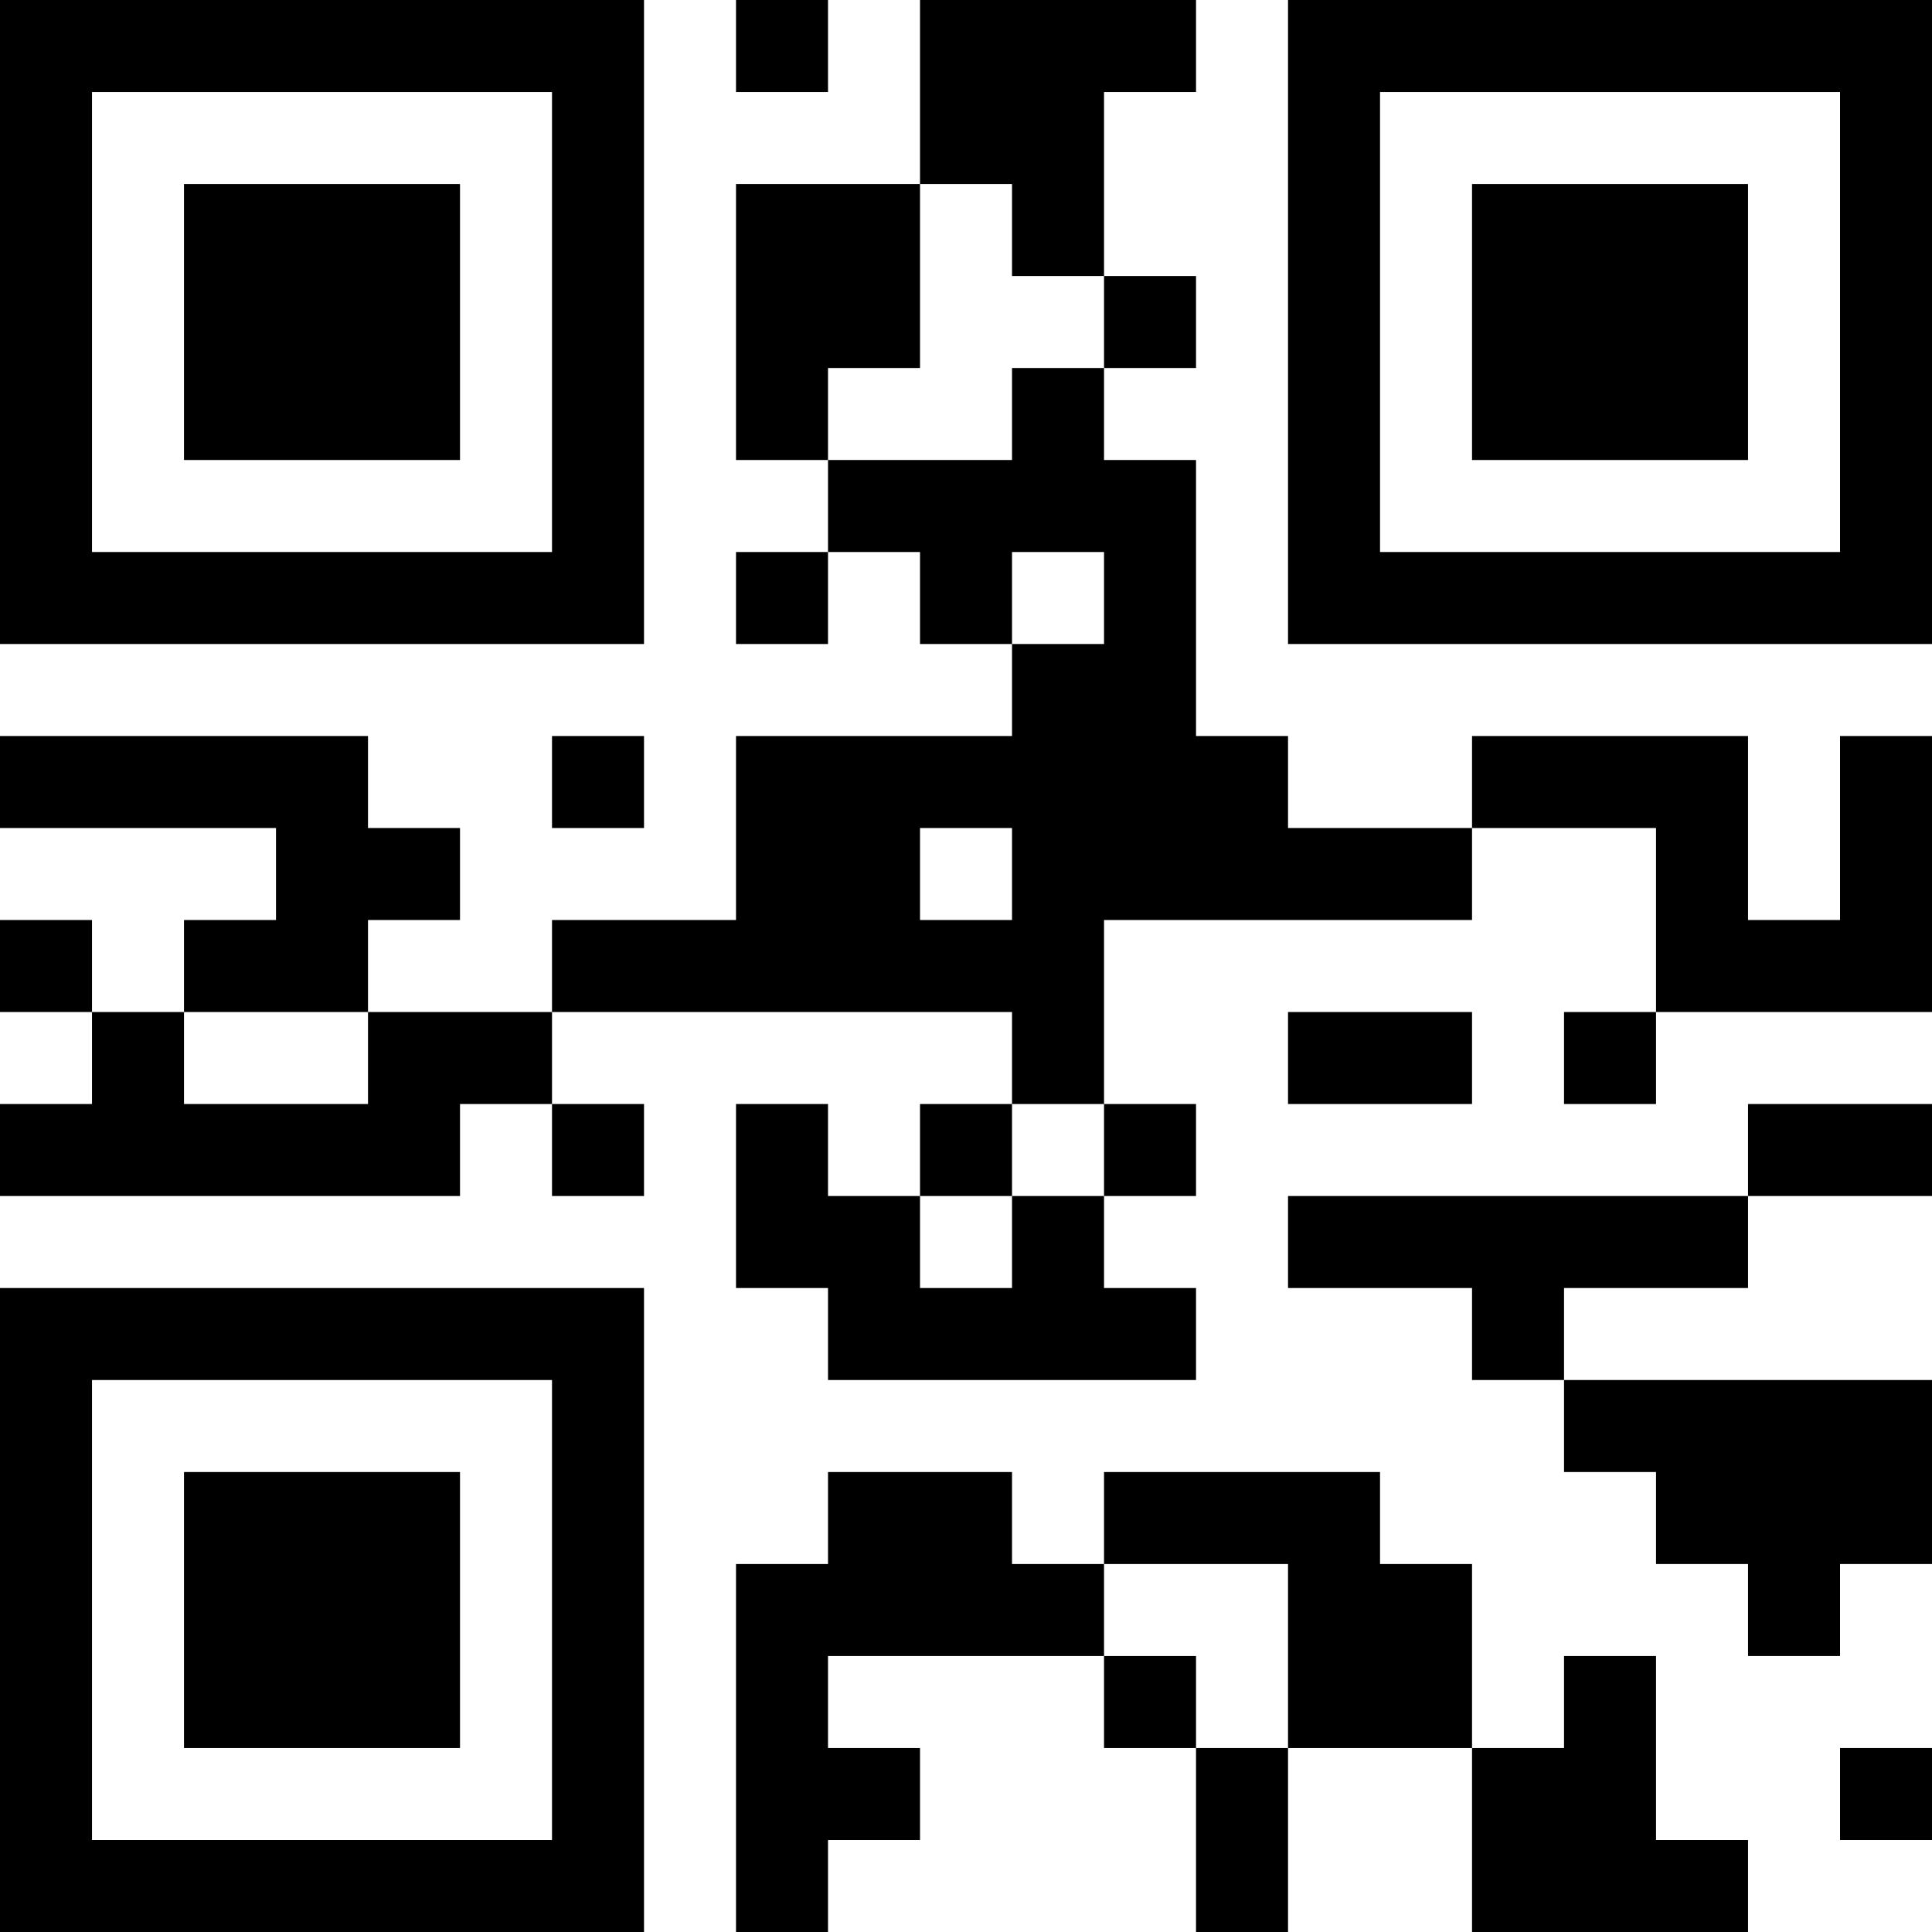 <?xml version="1.0" encoding="UTF-8"?>
<svg xmlns="http://www.w3.org/2000/svg" version="1.1" width="300" height="300" viewBox="0 0 300 300"><rect x="0" y="0" width="300" height="300" fill="#ffffff"/><g transform="scale(14.286)"><g transform="translate(0,0)"><path fill-rule="evenodd" d="M8 0L8 1L9 1L9 0ZM10 0L10 2L8 2L8 5L9 5L9 6L8 6L8 7L9 7L9 6L10 6L10 7L11 7L11 8L8 8L8 10L6 10L6 11L4 11L4 10L5 10L5 9L4 9L4 8L0 8L0 9L3 9L3 10L2 10L2 11L1 11L1 10L0 10L0 11L1 11L1 12L0 12L0 13L5 13L5 12L6 12L6 13L7 13L7 12L6 12L6 11L11 11L11 12L10 12L10 13L9 13L9 12L8 12L8 14L9 14L9 15L13 15L13 14L12 14L12 13L13 13L13 12L12 12L12 10L16 10L16 9L18 9L18 11L17 11L17 12L18 12L18 11L21 11L21 8L20 8L20 10L19 10L19 8L16 8L16 9L14 9L14 8L13 8L13 5L12 5L12 4L13 4L13 3L12 3L12 1L13 1L13 0ZM10 2L10 4L9 4L9 5L11 5L11 4L12 4L12 3L11 3L11 2ZM11 6L11 7L12 7L12 6ZM6 8L6 9L7 9L7 8ZM10 9L10 10L11 10L11 9ZM2 11L2 12L4 12L4 11ZM14 11L14 12L16 12L16 11ZM11 12L11 13L10 13L10 14L11 14L11 13L12 13L12 12ZM19 12L19 13L14 13L14 14L16 14L16 15L17 15L17 16L18 16L18 17L19 17L19 18L20 18L20 17L21 17L21 15L17 15L17 14L19 14L19 13L21 13L21 12ZM9 16L9 17L8 17L8 21L9 21L9 20L10 20L10 19L9 19L9 18L12 18L12 19L13 19L13 21L14 21L14 19L16 19L16 21L19 21L19 20L18 20L18 18L17 18L17 19L16 19L16 17L15 17L15 16L12 16L12 17L11 17L11 16ZM12 17L12 18L13 18L13 19L14 19L14 17ZM20 19L20 20L21 20L21 19ZM0 0L0 7L7 7L7 0ZM1 1L1 6L6 6L6 1ZM2 2L2 5L5 5L5 2ZM14 0L14 7L21 7L21 0ZM15 1L15 6L20 6L20 1ZM16 2L16 5L19 5L19 2ZM0 14L0 21L7 21L7 14ZM1 15L1 20L6 20L6 15ZM2 16L2 19L5 19L5 16Z" fill="#000000"/></g></g></svg>
